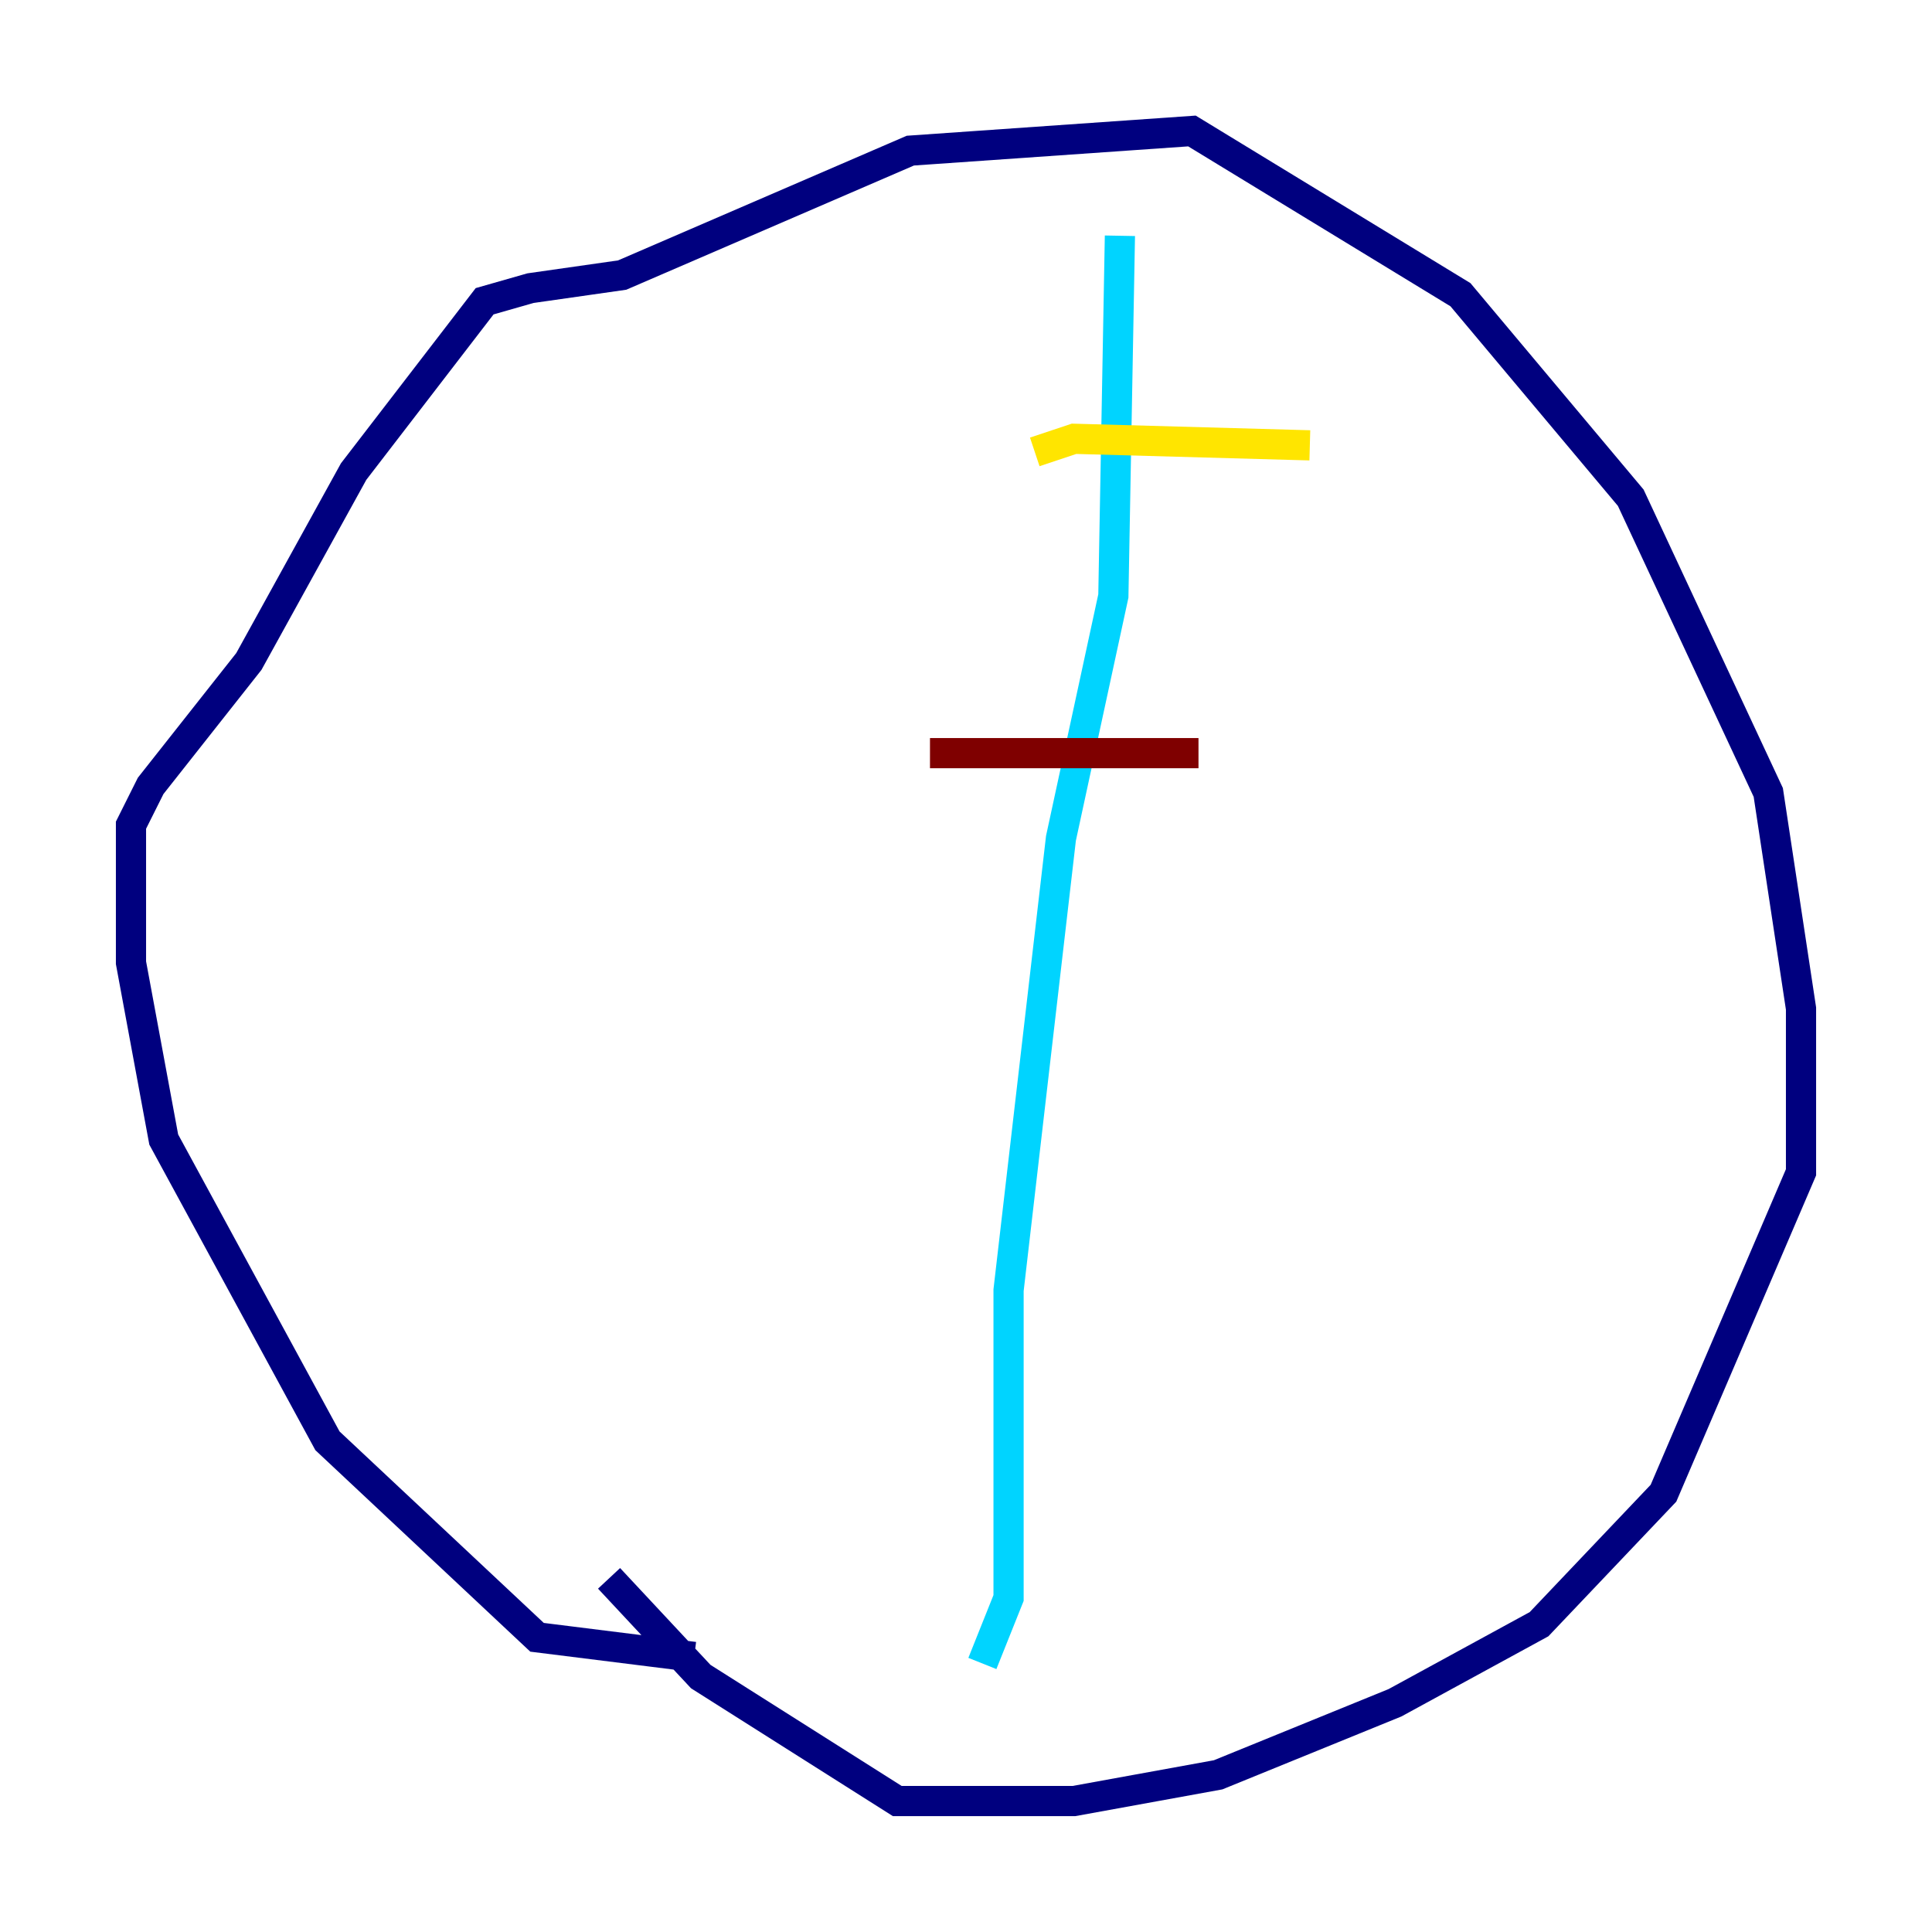 <?xml version="1.0" encoding="utf-8" ?>
<svg baseProfile="tiny" height="128" version="1.2" viewBox="0,0,128,128" width="128" xmlns="http://www.w3.org/2000/svg" xmlns:ev="http://www.w3.org/2001/xml-events" xmlns:xlink="http://www.w3.org/1999/xlink"><defs /><polyline fill="none" points="45.993,109.776 35.58,108.475 21.695,95.458 10.848,75.498 8.678,63.783 8.678,54.671 9.98,52.068 16.488,43.824 23.43,31.241 32.108,19.959 35.146,19.091 41.22,18.224 60.312,9.98 78.969,8.678 96.759,19.525 108.041,32.976 117.153,52.502 119.322,66.82 119.322,77.668 110.21,98.929 101.966,107.607 92.42,112.814 80.705,117.586 71.159,119.322 59.444,119.322 46.427,111.078 40.352,104.57" stroke="#00007f" stroke-width="2" /><polyline fill="none" points="74.197,15.62 73.763,39.485 70.291,55.539 66.82,85.478 66.82,105.871 65.085,110.21" stroke="#00d4ff" stroke-width="2" /><polyline fill="none" points="68.556,29.939 71.159,29.071 86.78,29.505" stroke="#ffe500" stroke-width="2" /><polyline fill="none" points="61.614,49.898 79.403,49.898" stroke="#7f0000" stroke-width="2" /></svg>